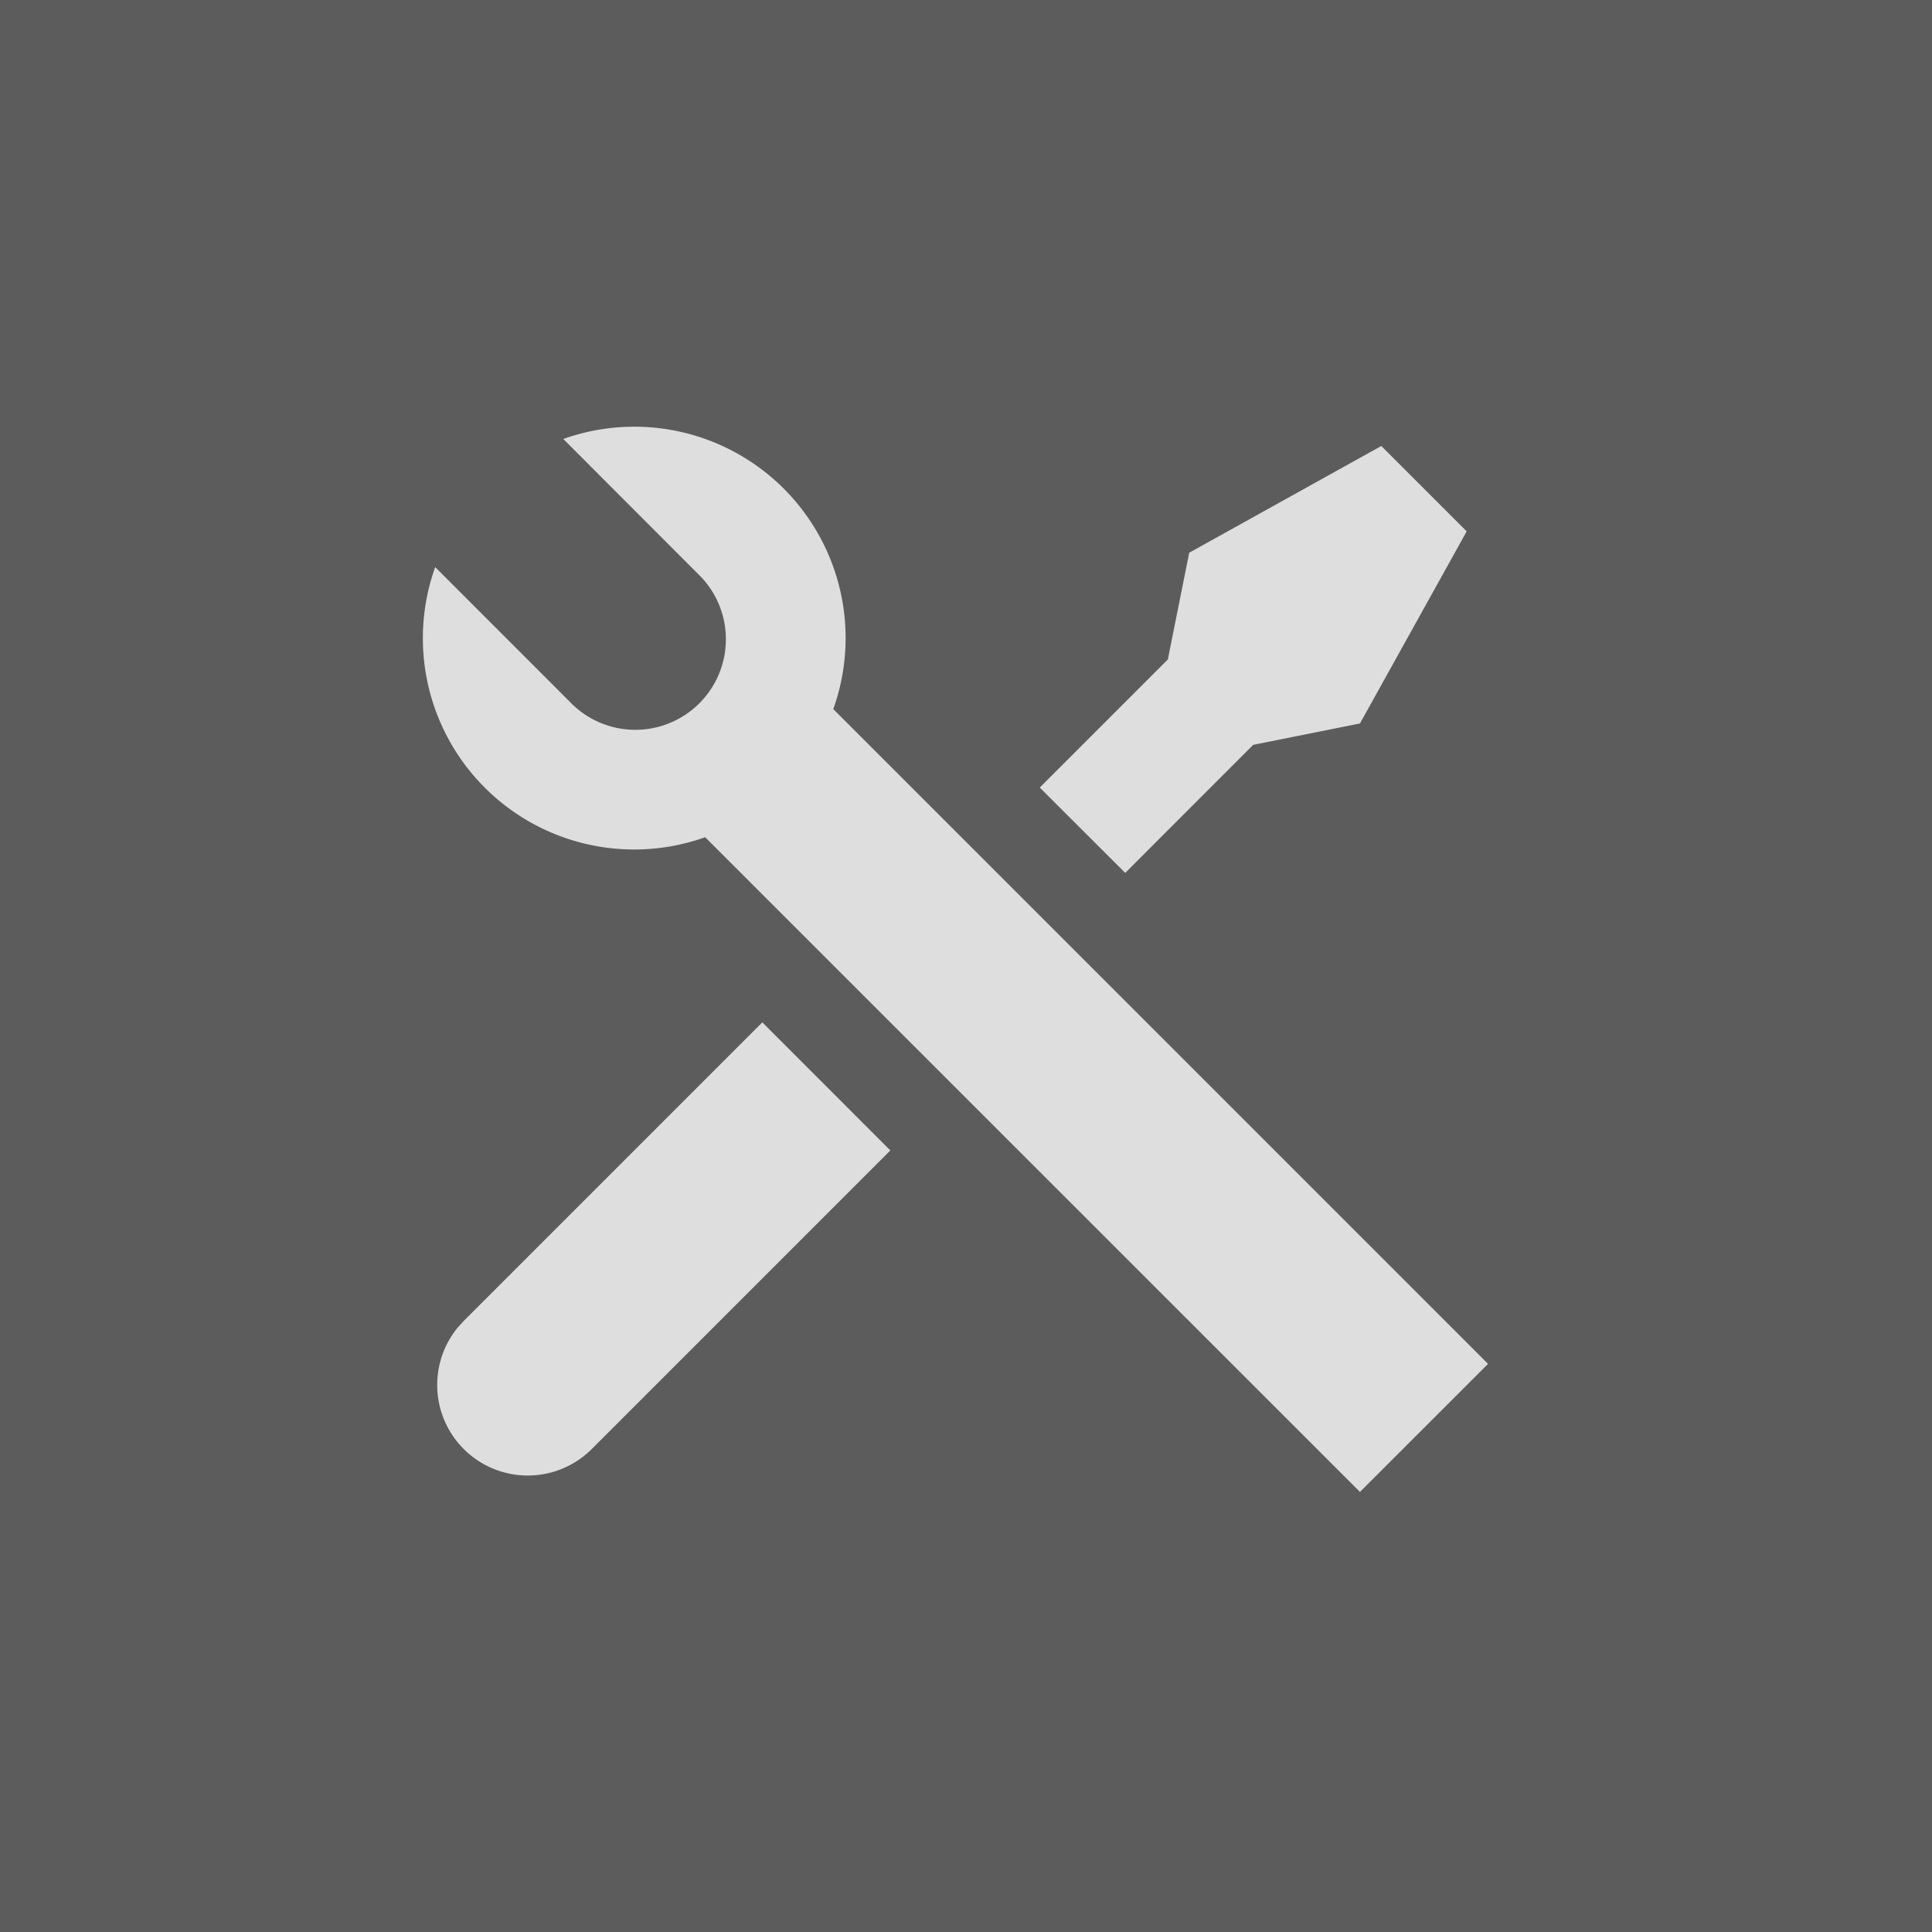 <svg xmlns="http://www.w3.org/2000/svg" xmlns:svg="http://www.w3.org/2000/svg" id="svg8" width="80" height="80" fill="#fff" stroke-width="0" opacity=".8" version="1.1" viewBox="0 0 80 80"><rect x="0" y="0" width="80" height="80" fill="#333333" stroke="none"/><g style="opacity:.8;fill:#fff;stroke-width:0" id="g6" transform="matrix(2.5,0,0,2.5,10,10)"><path id="path2" d="M 0,0 H 24 V 24 H 0 Z" style="fill:none"/><path id="path4" d="M 5.33,3.271 A 3.5,3.5 0 0 1 9.802,7.745 L 20.647,18.59 18.525,20.711 7.68,9.867 A 3.5,3.5 0 0 1 3.208,5.393 L 5.444,7.63 A 1.5,1.5 0 1 0 7.565,5.509 L 5.329,3.27 Z m 10.367,1.884 3.182,-1.768 1.414,1.414 -1.768,3.182 -1.768,0.354 -2.12,2.121 -1.415,-1.414 2.121,-2.121 z m -7.071,7.778 2.121,2.122 -4.95,4.95 A 1.5,1.5 0 0 1 3.58,17.99 l 0.097,-0.107 4.95,-4.95 z"/></g></svg>